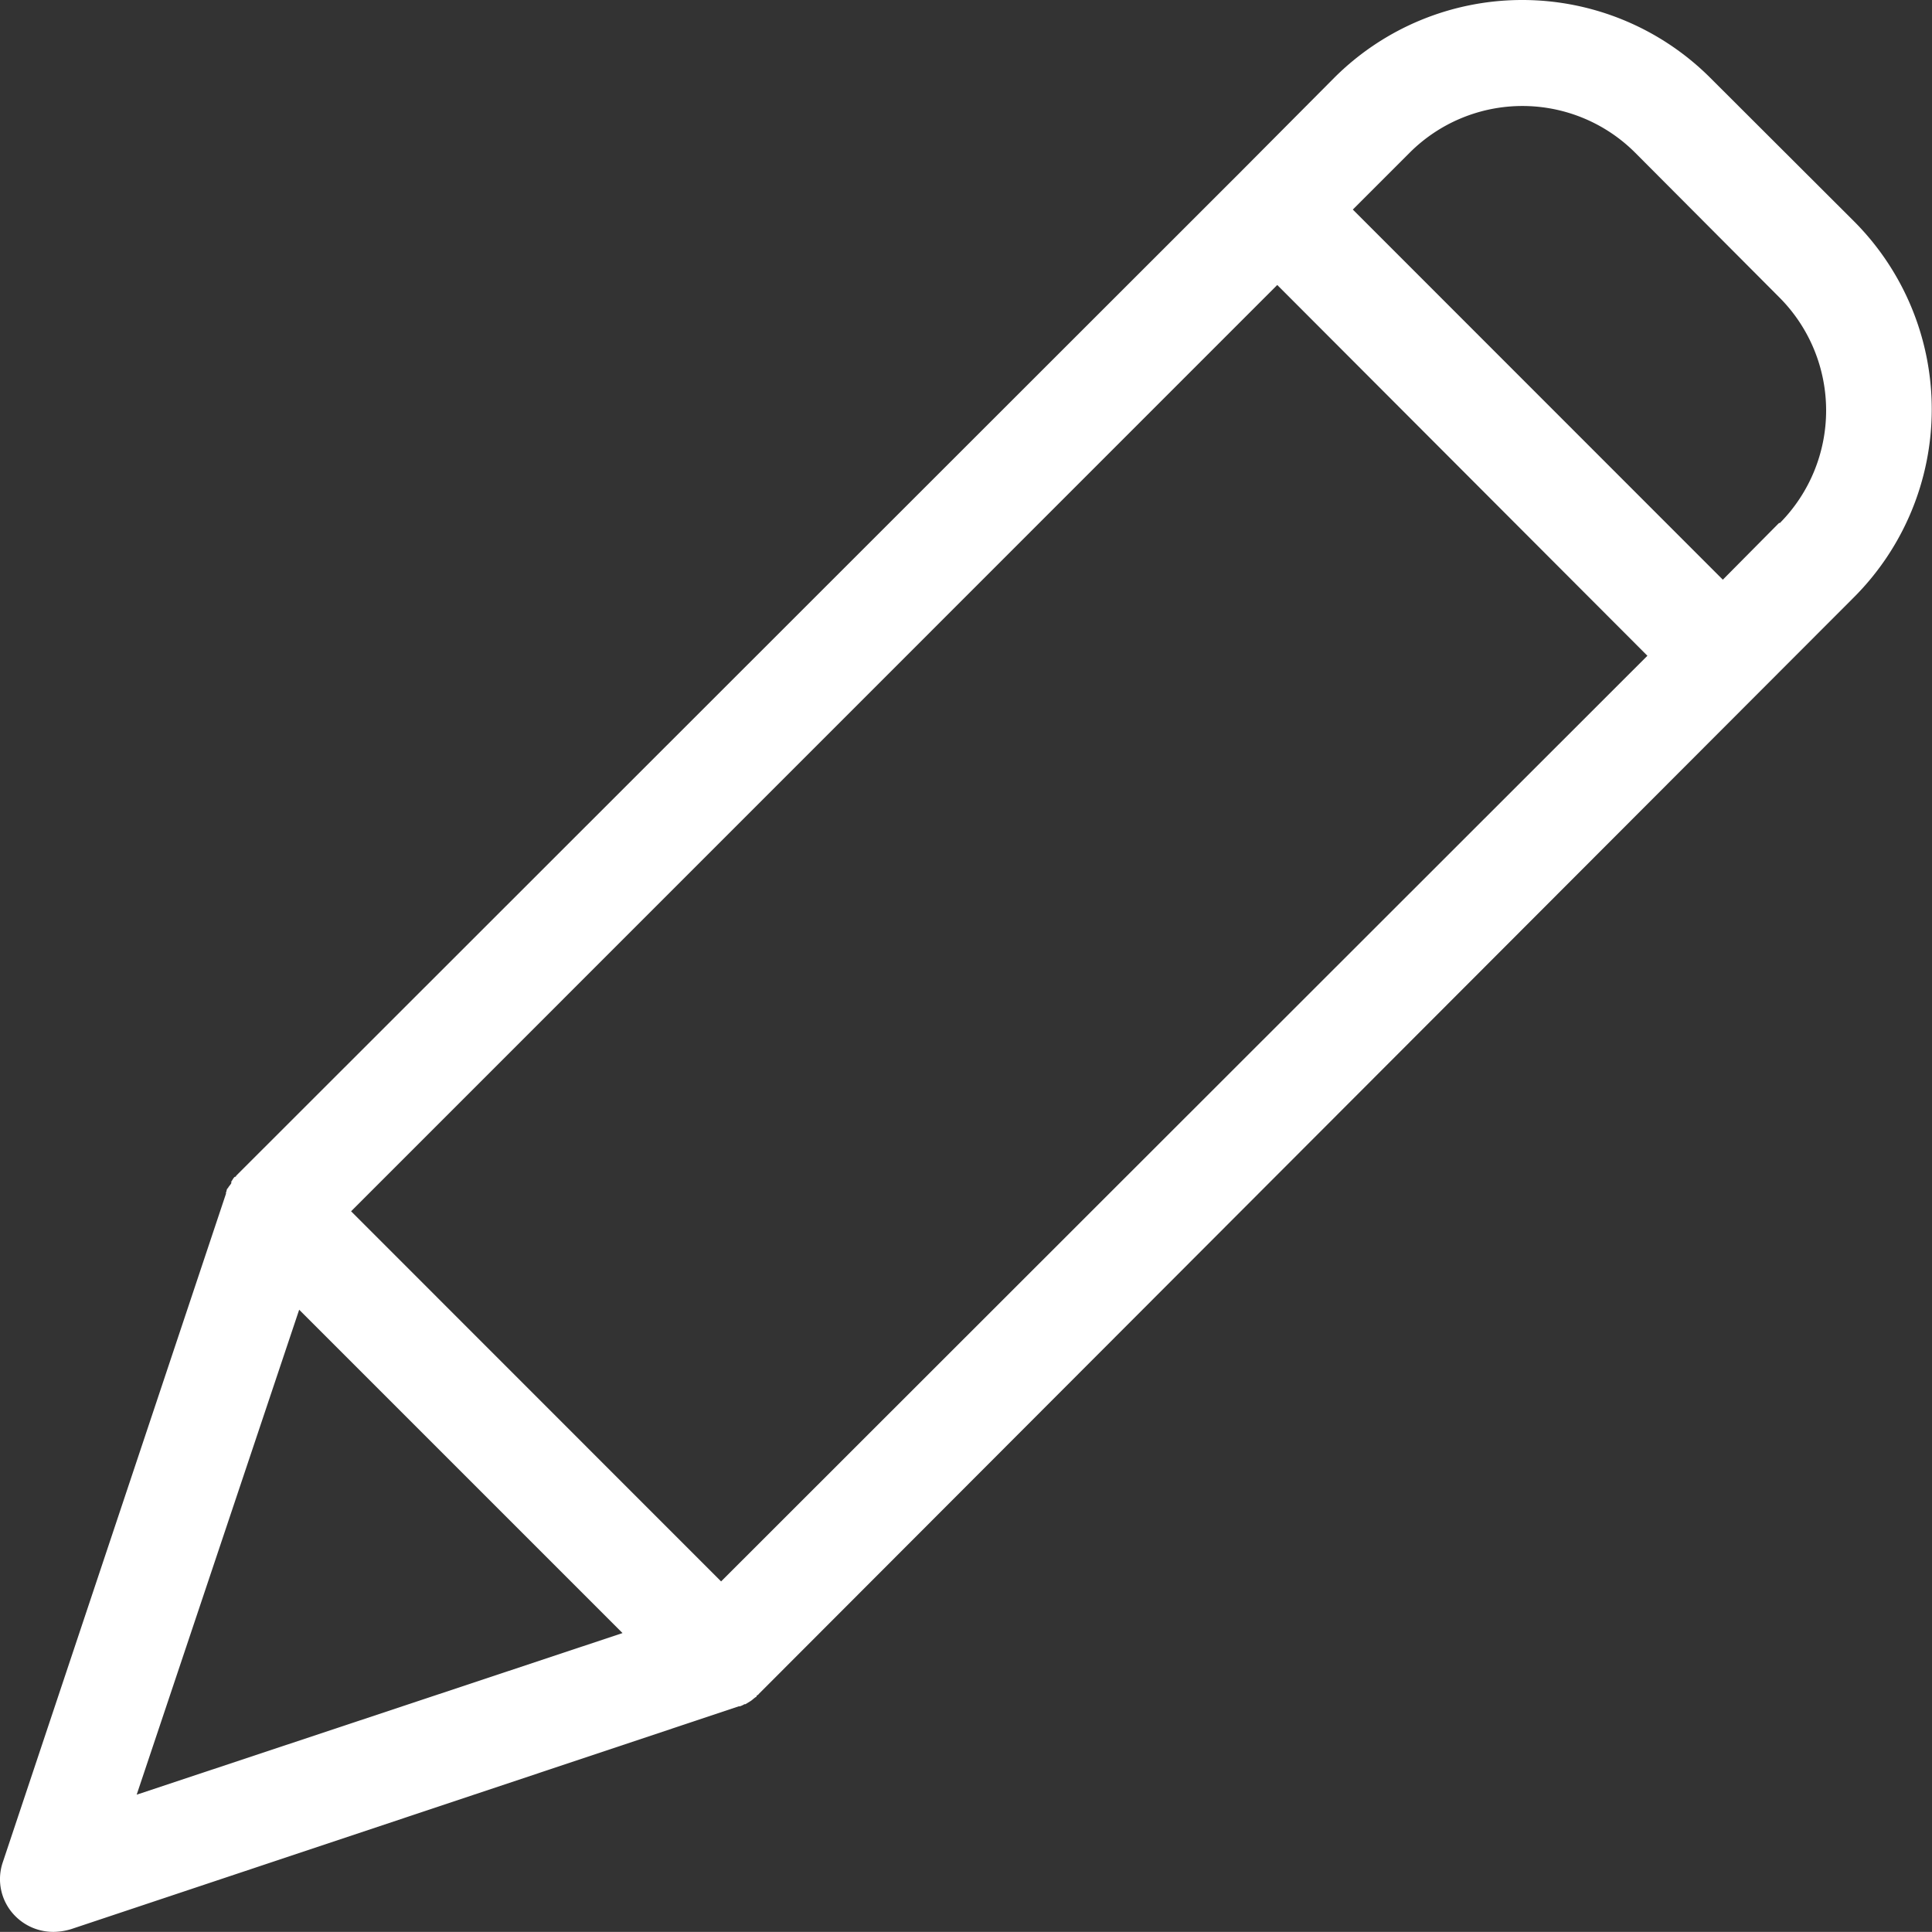 <svg xmlns="http://www.w3.org/2000/svg" width="15.111" height="15.11" viewBox="0 0 15.111 15.11">
  <rect x="0" y="0" width="15.111" height="15.11" fill="#333333" stroke="none"/>
  <path id="pen" d="M13.375.579a2.081,2.081,0,0,0-2.94,0l-.736.74L1.863,9.15l-.017.017s0,.008-.008.008-.021.025-.029.037,0,0,0,.008-.012.021-.021.033,0,.008-.008.012-.008.021-.013.033,0,0,0,.008L.021,14.536a.409.409,0,0,0,.1.424.418.418,0,0,0,.3.121.491.491,0,0,0,.133-.021l5.223-1.743s0,0,.008,0a.151.151,0,0,0,.037-.017.015.015,0,0,0,.008,0l.041-.025c.012-.008.025-.021.037-.029s.008,0,.008-.008.013-.008.017-.017L14.5,4.642a2.081,2.081,0,0,0,0-2.94ZM5.639,12.34,2.745,9.445,9.989,2.2,12.884,5.1Zm-3.3-2.125,2.529,2.529-3.8,1.264ZM13.915,4.06l-.441.445L10.58,1.61l.445-.445a1.247,1.247,0,0,1,1.763,0L13.919,2.3a1.252,1.252,0,0,1,0,1.763Zm0,0" transform="translate(0.001 0.029)" fill="#fff"/>
</svg>
